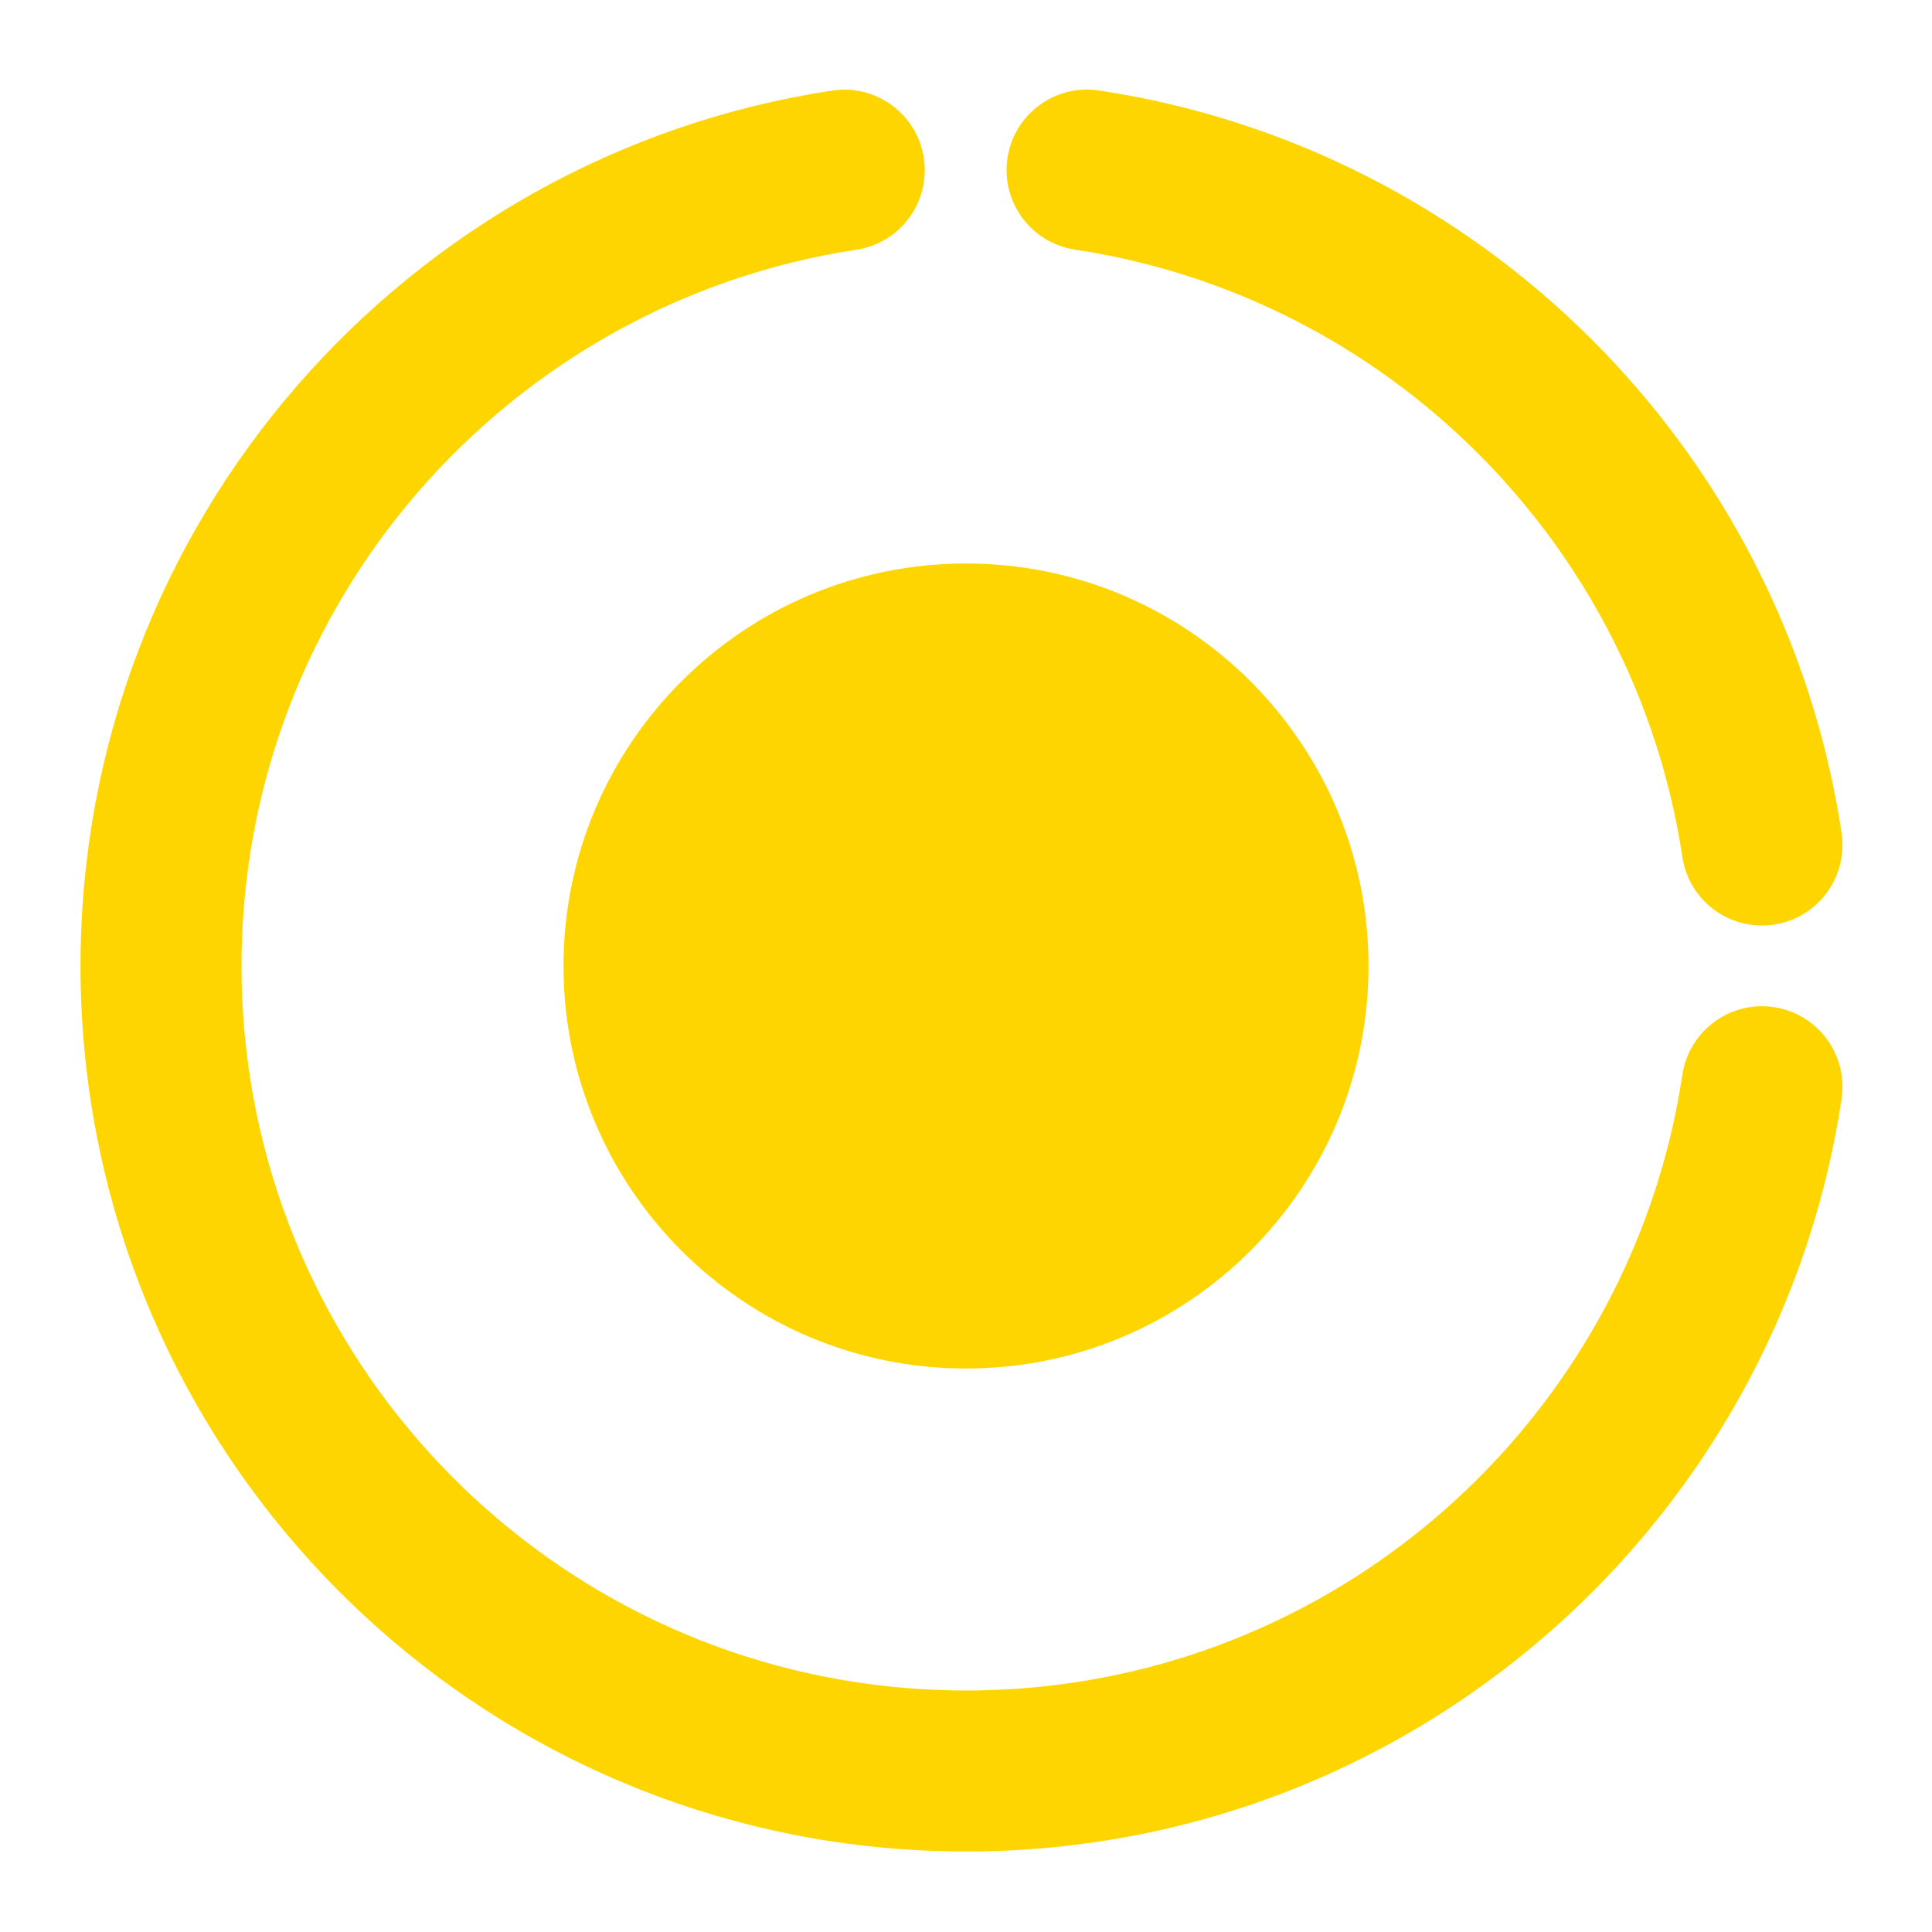<svg width="24" height="24" viewBox="0 0 24 24" fill="none" xmlns="http://www.w3.org/2000/svg">
<path d="M13.653 1.124C13.107 1.041 12.598 1.417 12.515 1.963C12.433 2.509 12.809 3.019 13.355 3.101C17.24 3.687 20.313 6.761 20.899 10.646C20.981 11.192 21.491 11.568 22.037 11.486C22.583 11.403 22.959 10.894 22.877 10.348C22.16 5.595 18.406 1.841 13.653 1.124Z" fill="#FFD500"/>
<path fill-rule="evenodd" clip-rule="evenodd" d="M10.638 3.102C11.184 3.02 11.559 2.51 11.476 1.964C11.394 1.418 10.884 1.042 10.338 1.125C5.051 1.927 1 6.489 1 12C1 17.513 5.054 22.077 10.344 22.876C10.884 22.958 11.438 23 12 23C12.56 23 13.112 22.958 13.651 22.877C18.406 22.161 22.162 18.404 22.877 13.649C22.959 13.103 22.583 12.594 22.037 12.511C21.491 12.429 20.982 12.805 20.899 13.351C20.314 17.239 17.24 20.314 13.353 20.899C12.912 20.966 12.46 21 12 21C11.538 21 11.085 20.965 10.643 20.898C6.316 20.245 3 16.509 3 12C3 7.493 6.314 3.758 10.638 3.102Z" fill="#FFD500"/>
<path d="M7 12C7 9.239 9.239 7 12 7C14.761 7 17 9.239 17 12C17 14.761 14.761 17 12 17C9.239 17 7 14.761 7 12Z" fill="#FFD500"/>
</svg>
